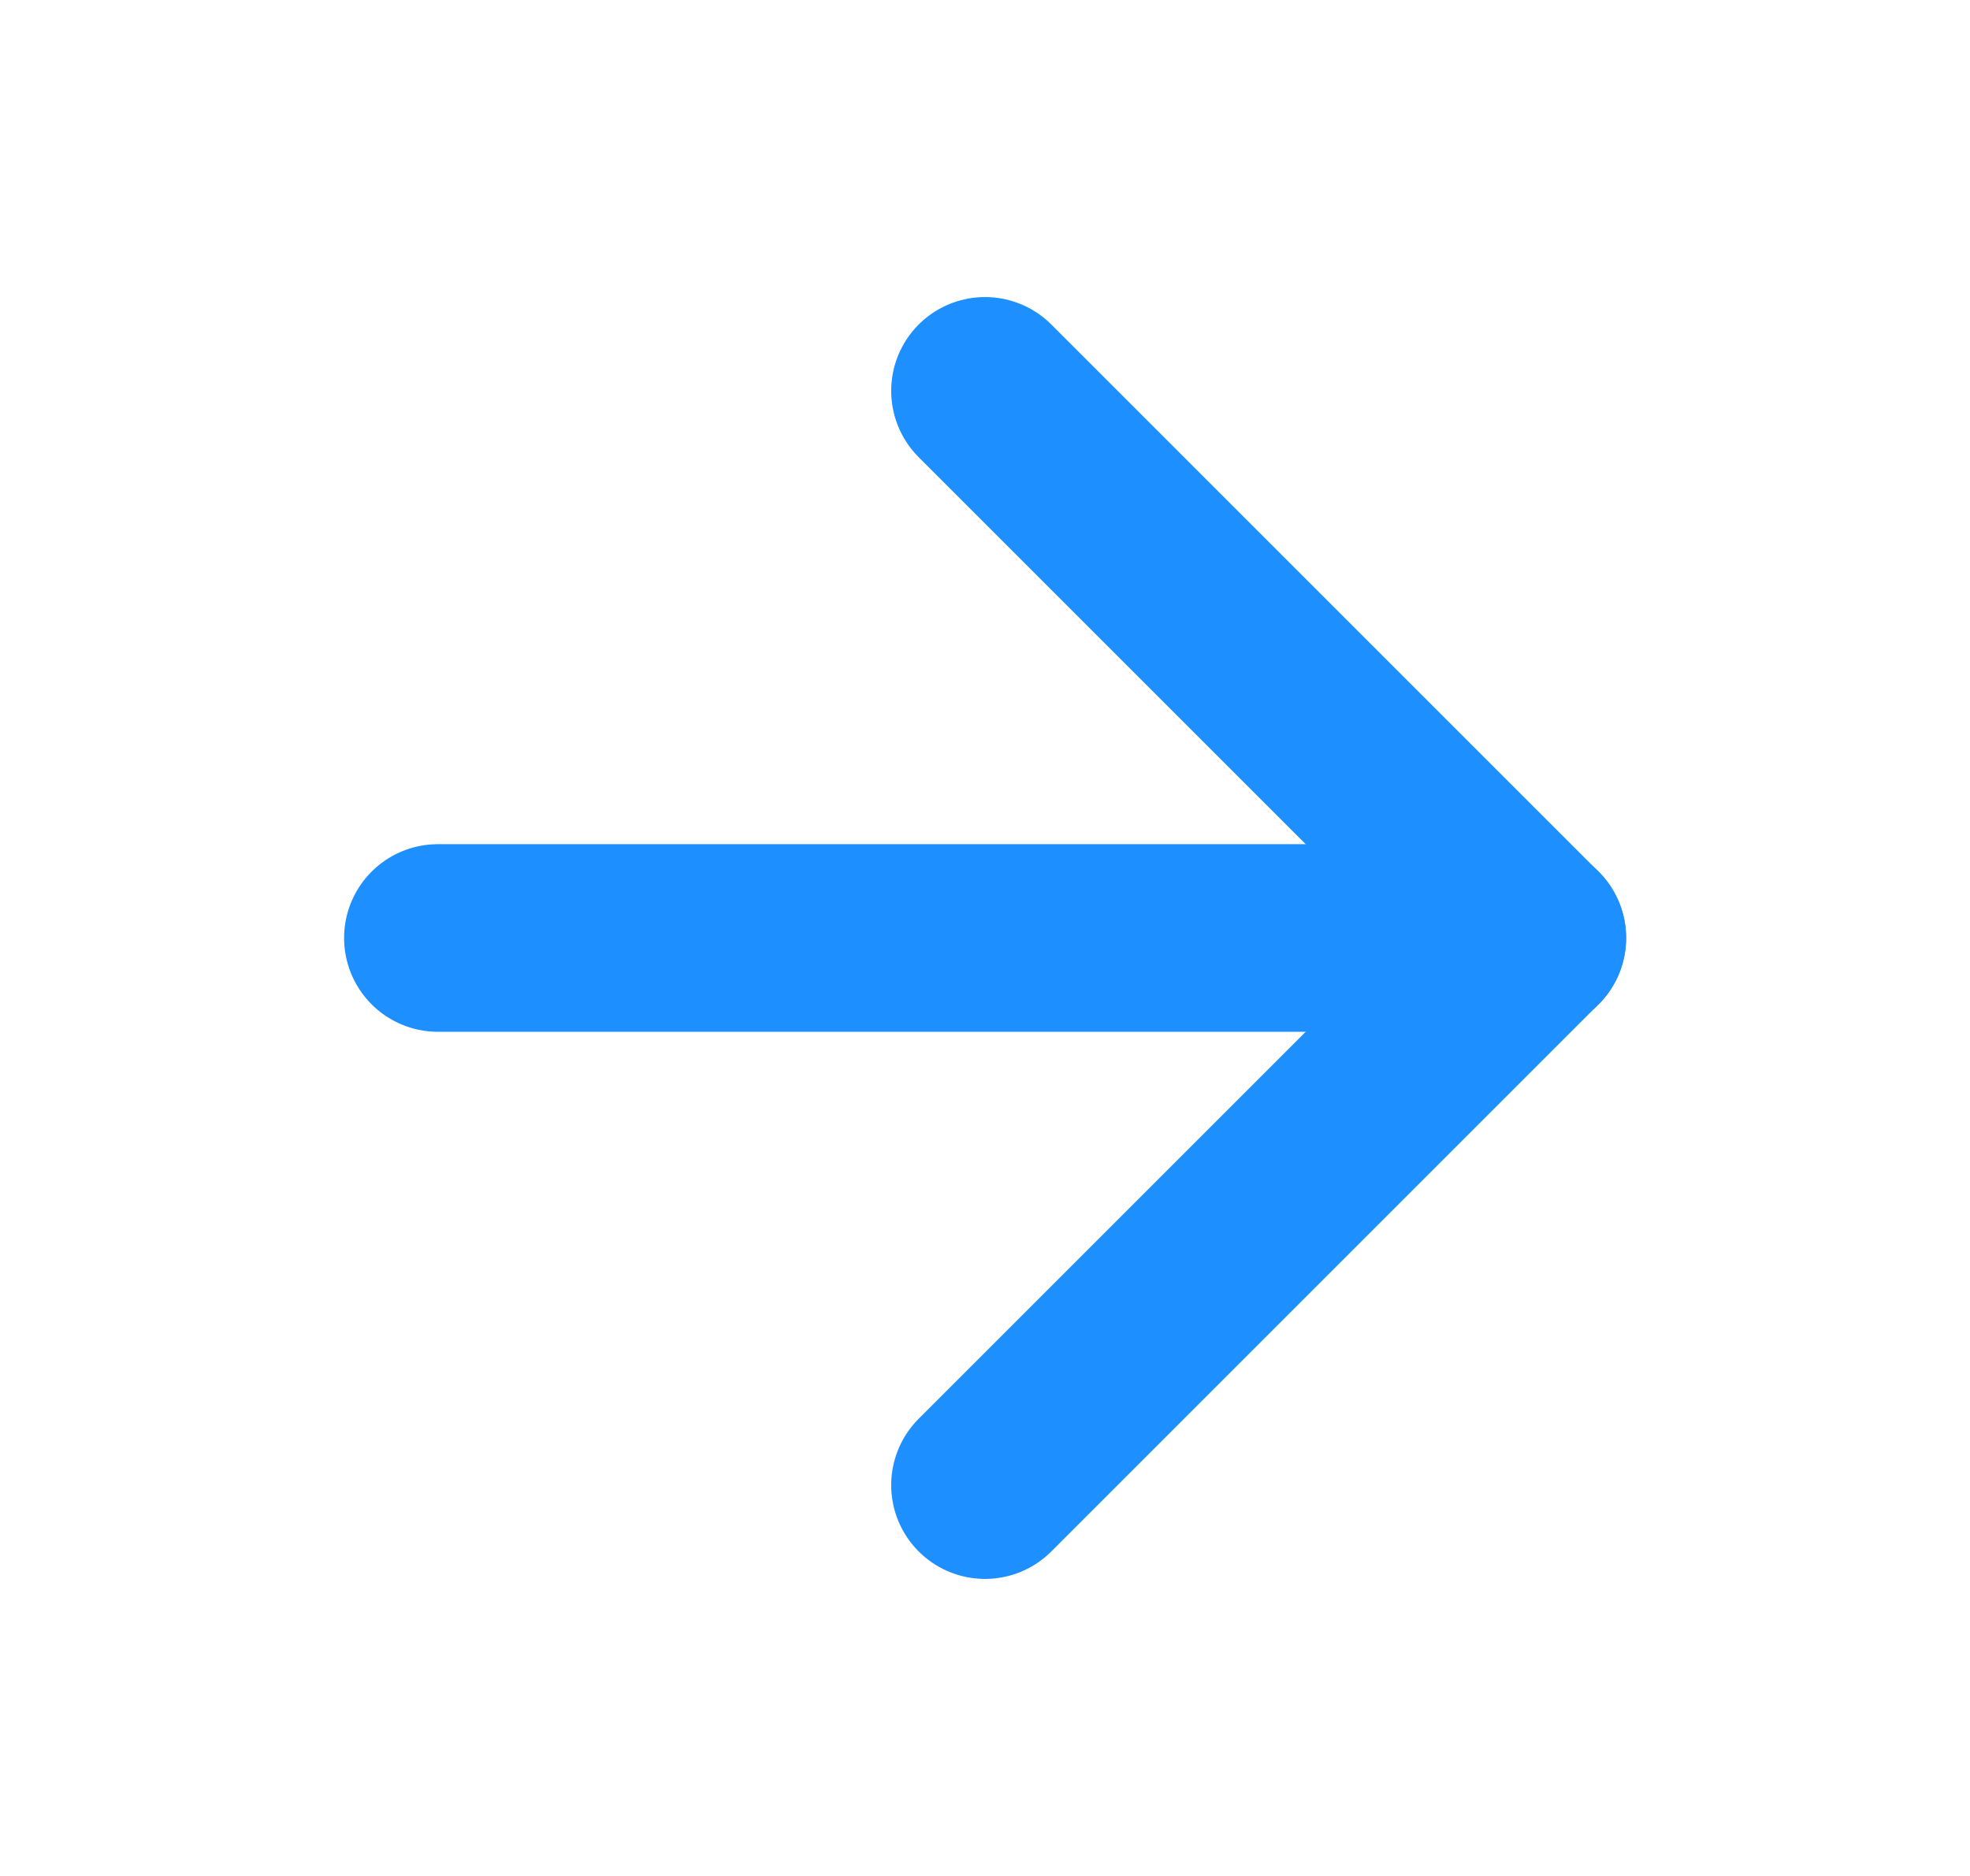 <svg width="21" height="20" viewBox="0 0 21 20" fill="none" xmlns="http://www.w3.org/2000/svg">
<path d="M4.668 10H16.335" stroke="#1D8FFF" stroke-width="2" stroke-linecap="round" stroke-linejoin="round"/>
<path d="M10.5 4.167L16.333 10L10.5 15.833" stroke="#1D8FFF" stroke-width="2" stroke-linecap="round" stroke-linejoin="round"/>
</svg>
